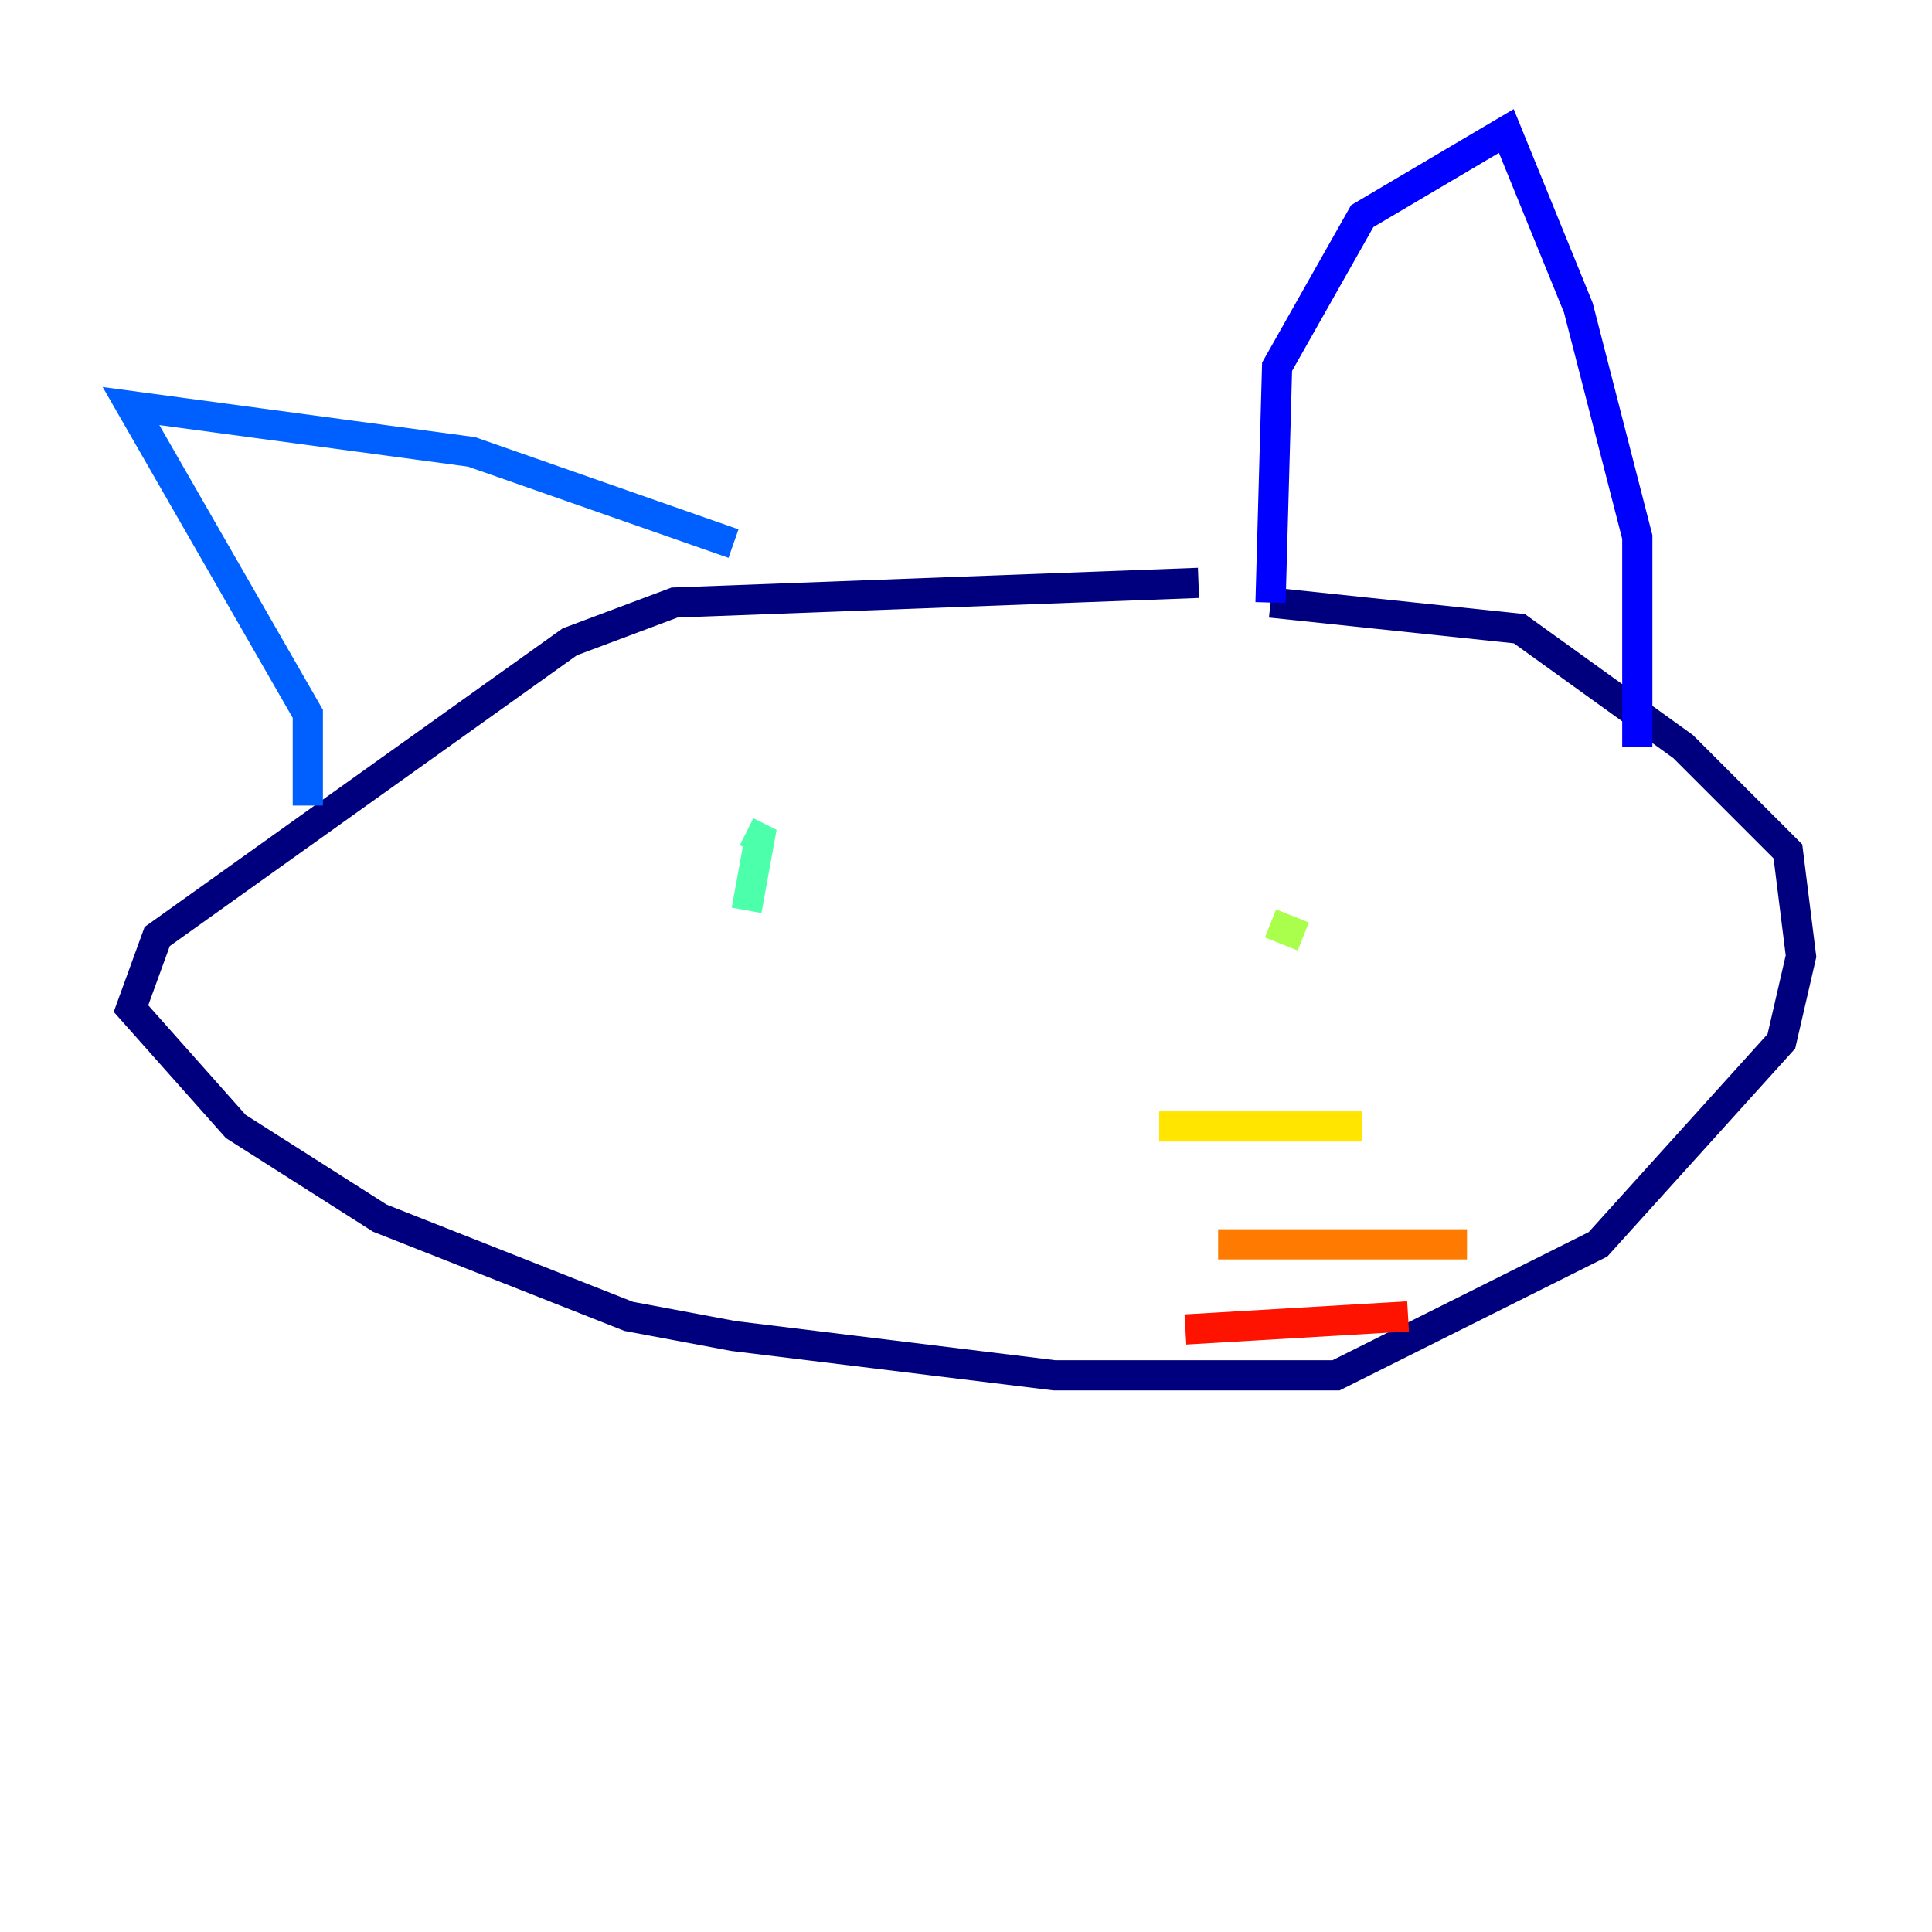 <?xml version="1.0" encoding="utf-8" ?>
<svg baseProfile="tiny" height="128" version="1.2" viewBox="0,0,128,128" width="128" xmlns="http://www.w3.org/2000/svg" xmlns:ev="http://www.w3.org/2001/xml-events" xmlns:xlink="http://www.w3.org/1999/xlink"><defs /><polyline fill="none" points="79.403,38.617 44.691,39.919 37.749,42.522 10.414,62.047 8.678,66.82 15.62,74.63 25.166,80.705 41.654,87.214 48.597,88.515 69.858,91.119 88.515,91.119 105.871,82.441 118.02,68.99 119.322,63.349 118.454,56.407 111.512,49.464 100.664,41.654 84.176,39.919" stroke="#00007f" stroke-width="2" /><polyline fill="none" points="84.176,39.919 84.61,24.298 90.251,14.319 99.797,8.678 104.57,20.393 108.475,35.58 108.475,49.464" stroke="#0000fe" stroke-width="2" /><polyline fill="none" points="20.393,53.37 20.393,47.295 8.678,26.902 31.241,29.939 48.597,36.014" stroke="#0060ff" stroke-width="2" /><polyline fill="none" points="51.2,57.275 51.2,57.275" stroke="#00d4ff" stroke-width="2" /><polyline fill="none" points="49.464,60.312 50.332,55.539 49.464,55.105" stroke="#4cffaa" stroke-width="2" /><polyline fill="none" points="84.176,61.18 86.346,62.047" stroke="#aaff4c" stroke-width="2" /><polyline fill="none" points="76.8,74.63 90.251,74.63" stroke="#ffe500" stroke-width="2" /><polyline fill="none" points="80.705,82.441 97.193,82.441" stroke="#ff7a00" stroke-width="2" /><polyline fill="none" points="78.536,88.081 93.288,87.214" stroke="#fe1200" stroke-width="2" /><polyline fill="none" points="56.407,72.895 56.407,72.895" stroke="#7f0000" stroke-width="2" /></svg>